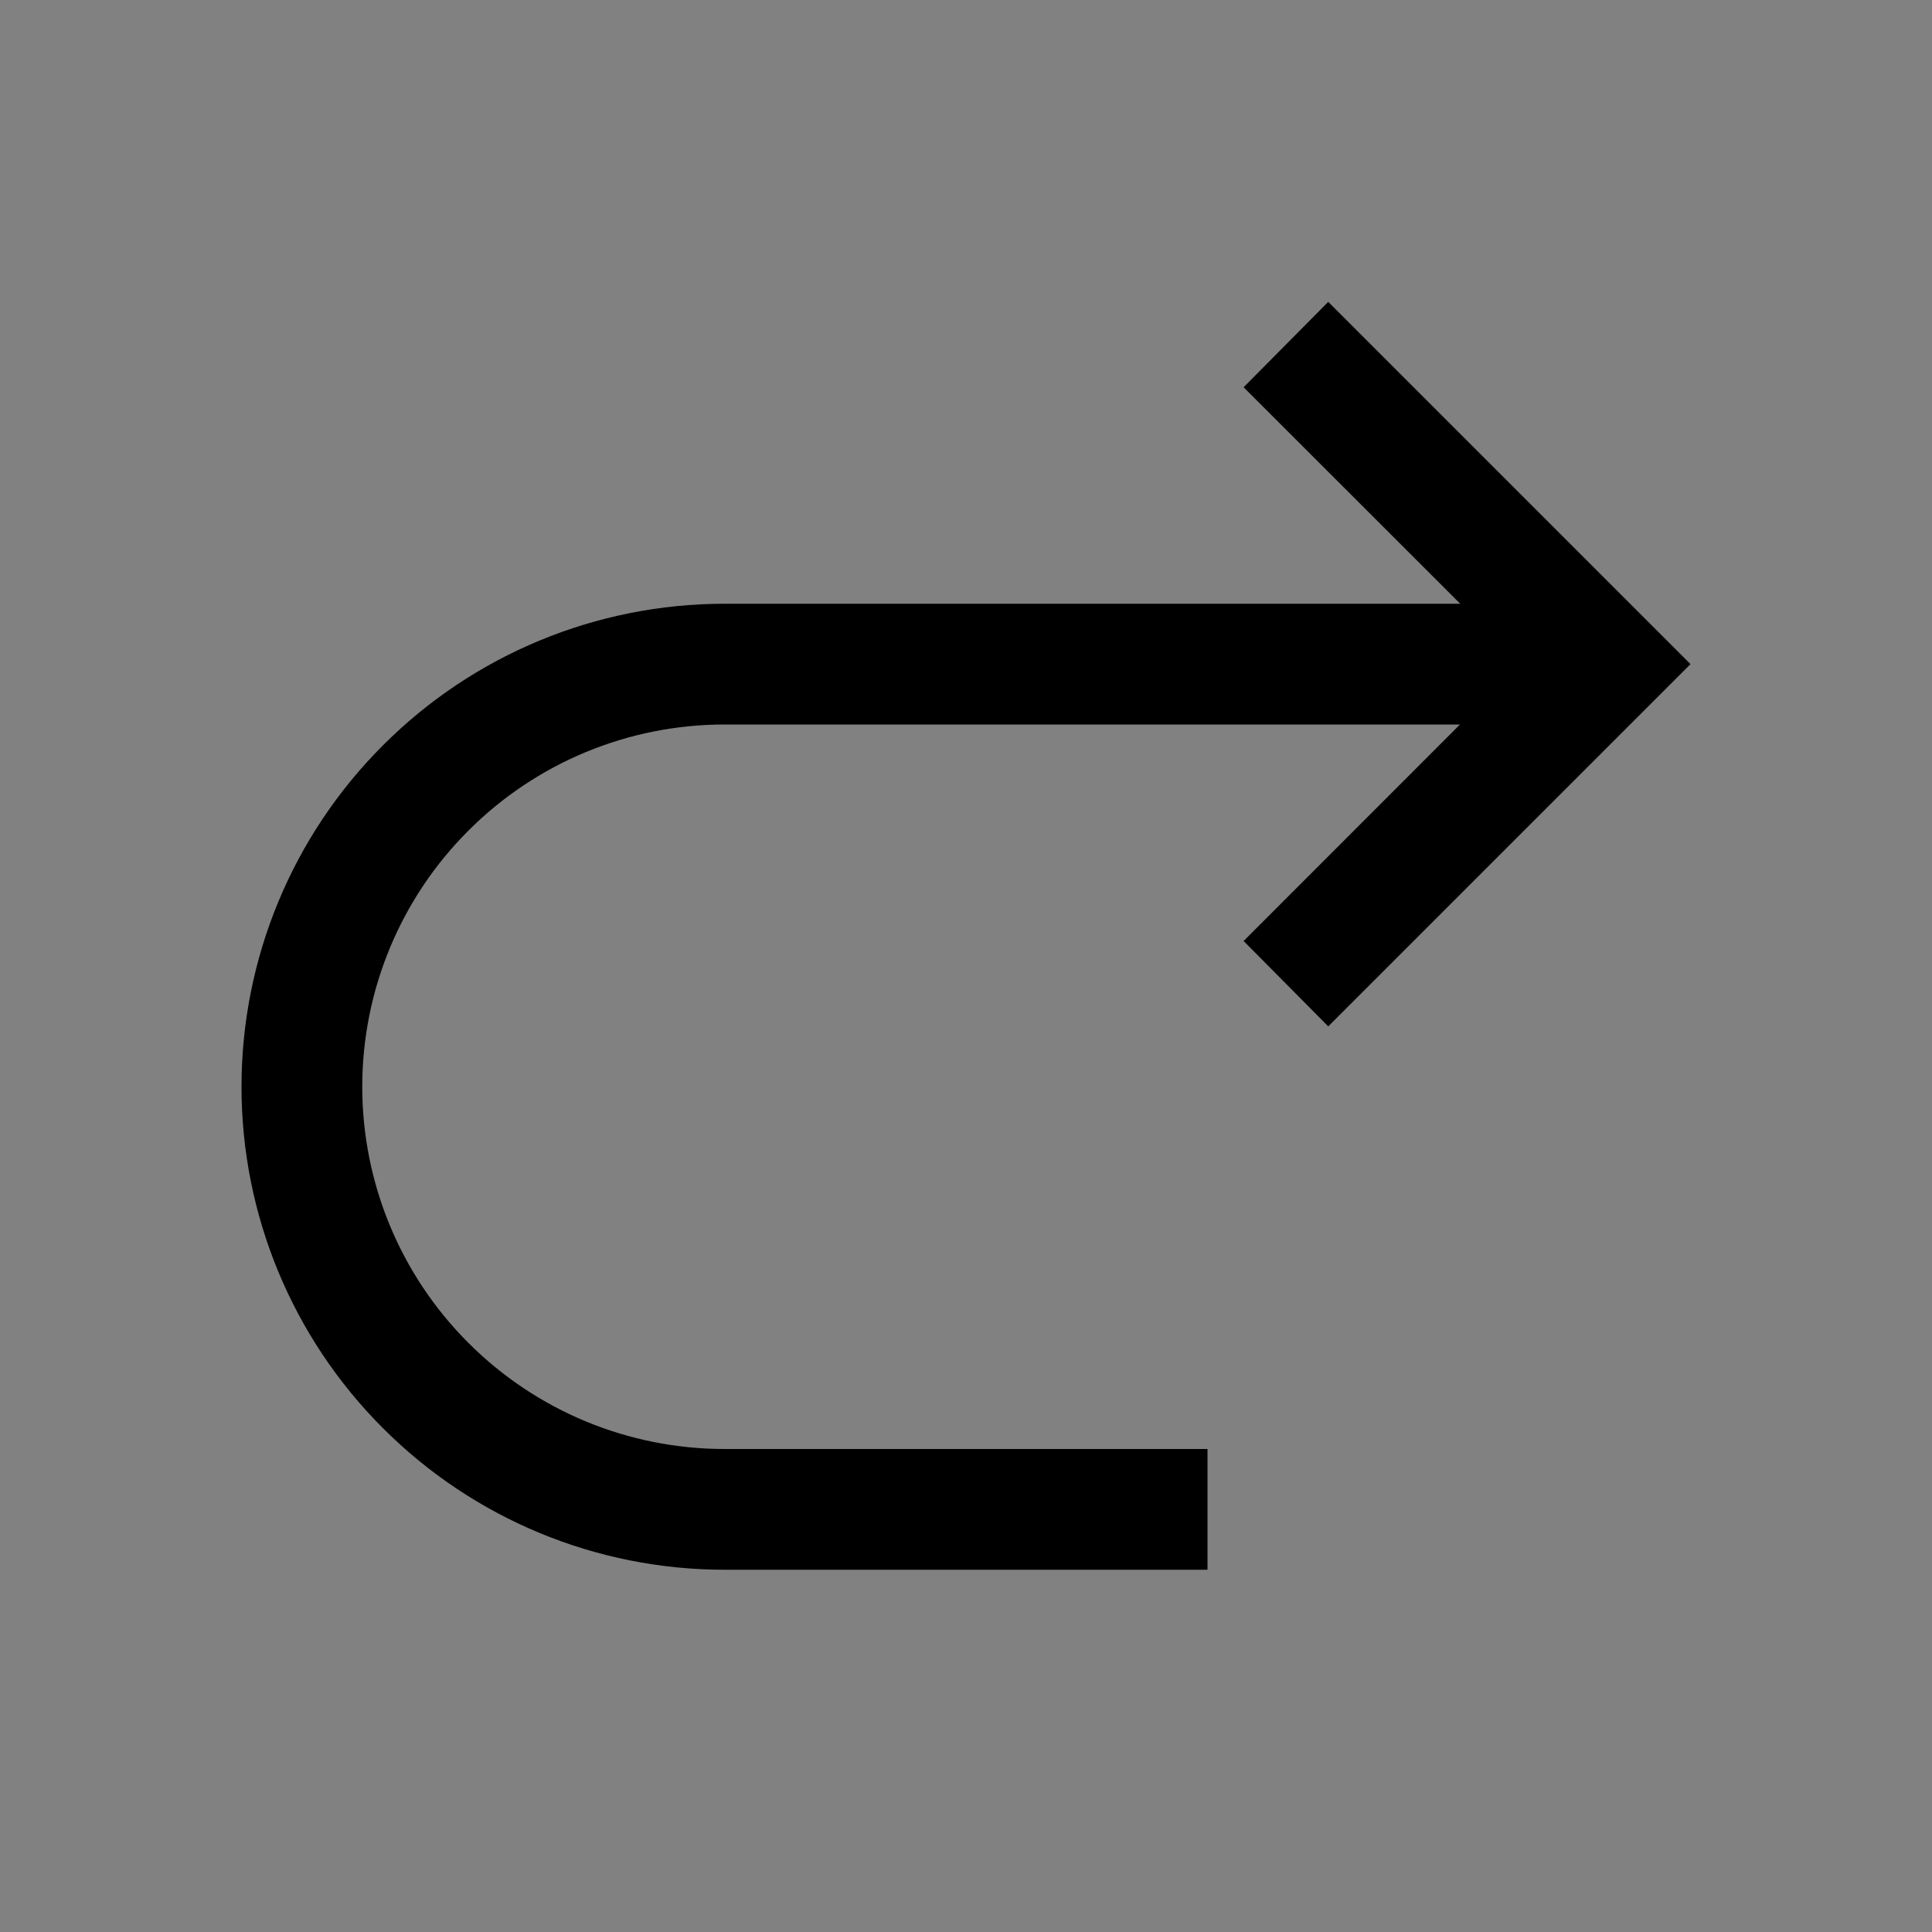 <svg viewBox="0 0 16 16" fill="none" xmlns="http://www.w3.org/2000/svg">
<rect x="0" y="0" width="16" height="16" fill="#808080" stroke="none"/>
<rect width="16" height="16" fill="white" fill-opacity="0.01" style="mix-blend-mode:multiply"/>
<path d="M6 5H12.093L10.299 3.207L11 2.5L14 5.5L11 8.5L10.299 7.793L12.091 6H6C5.204 6 4.441 6.316 3.879 6.879C3.316 7.441 3 8.204 3 9C3 9.796 3.316 10.559 3.879 11.121C4.441 11.684 5.204 12 6 12H10V13H6C4.939 13 3.922 12.579 3.172 11.828C2.421 11.078 2 10.061 2 9C2 7.939 2.421 6.922 3.172 6.172C3.922 5.421 4.939 5 6 5V5Z" fill="currentColor"/>
</svg>
